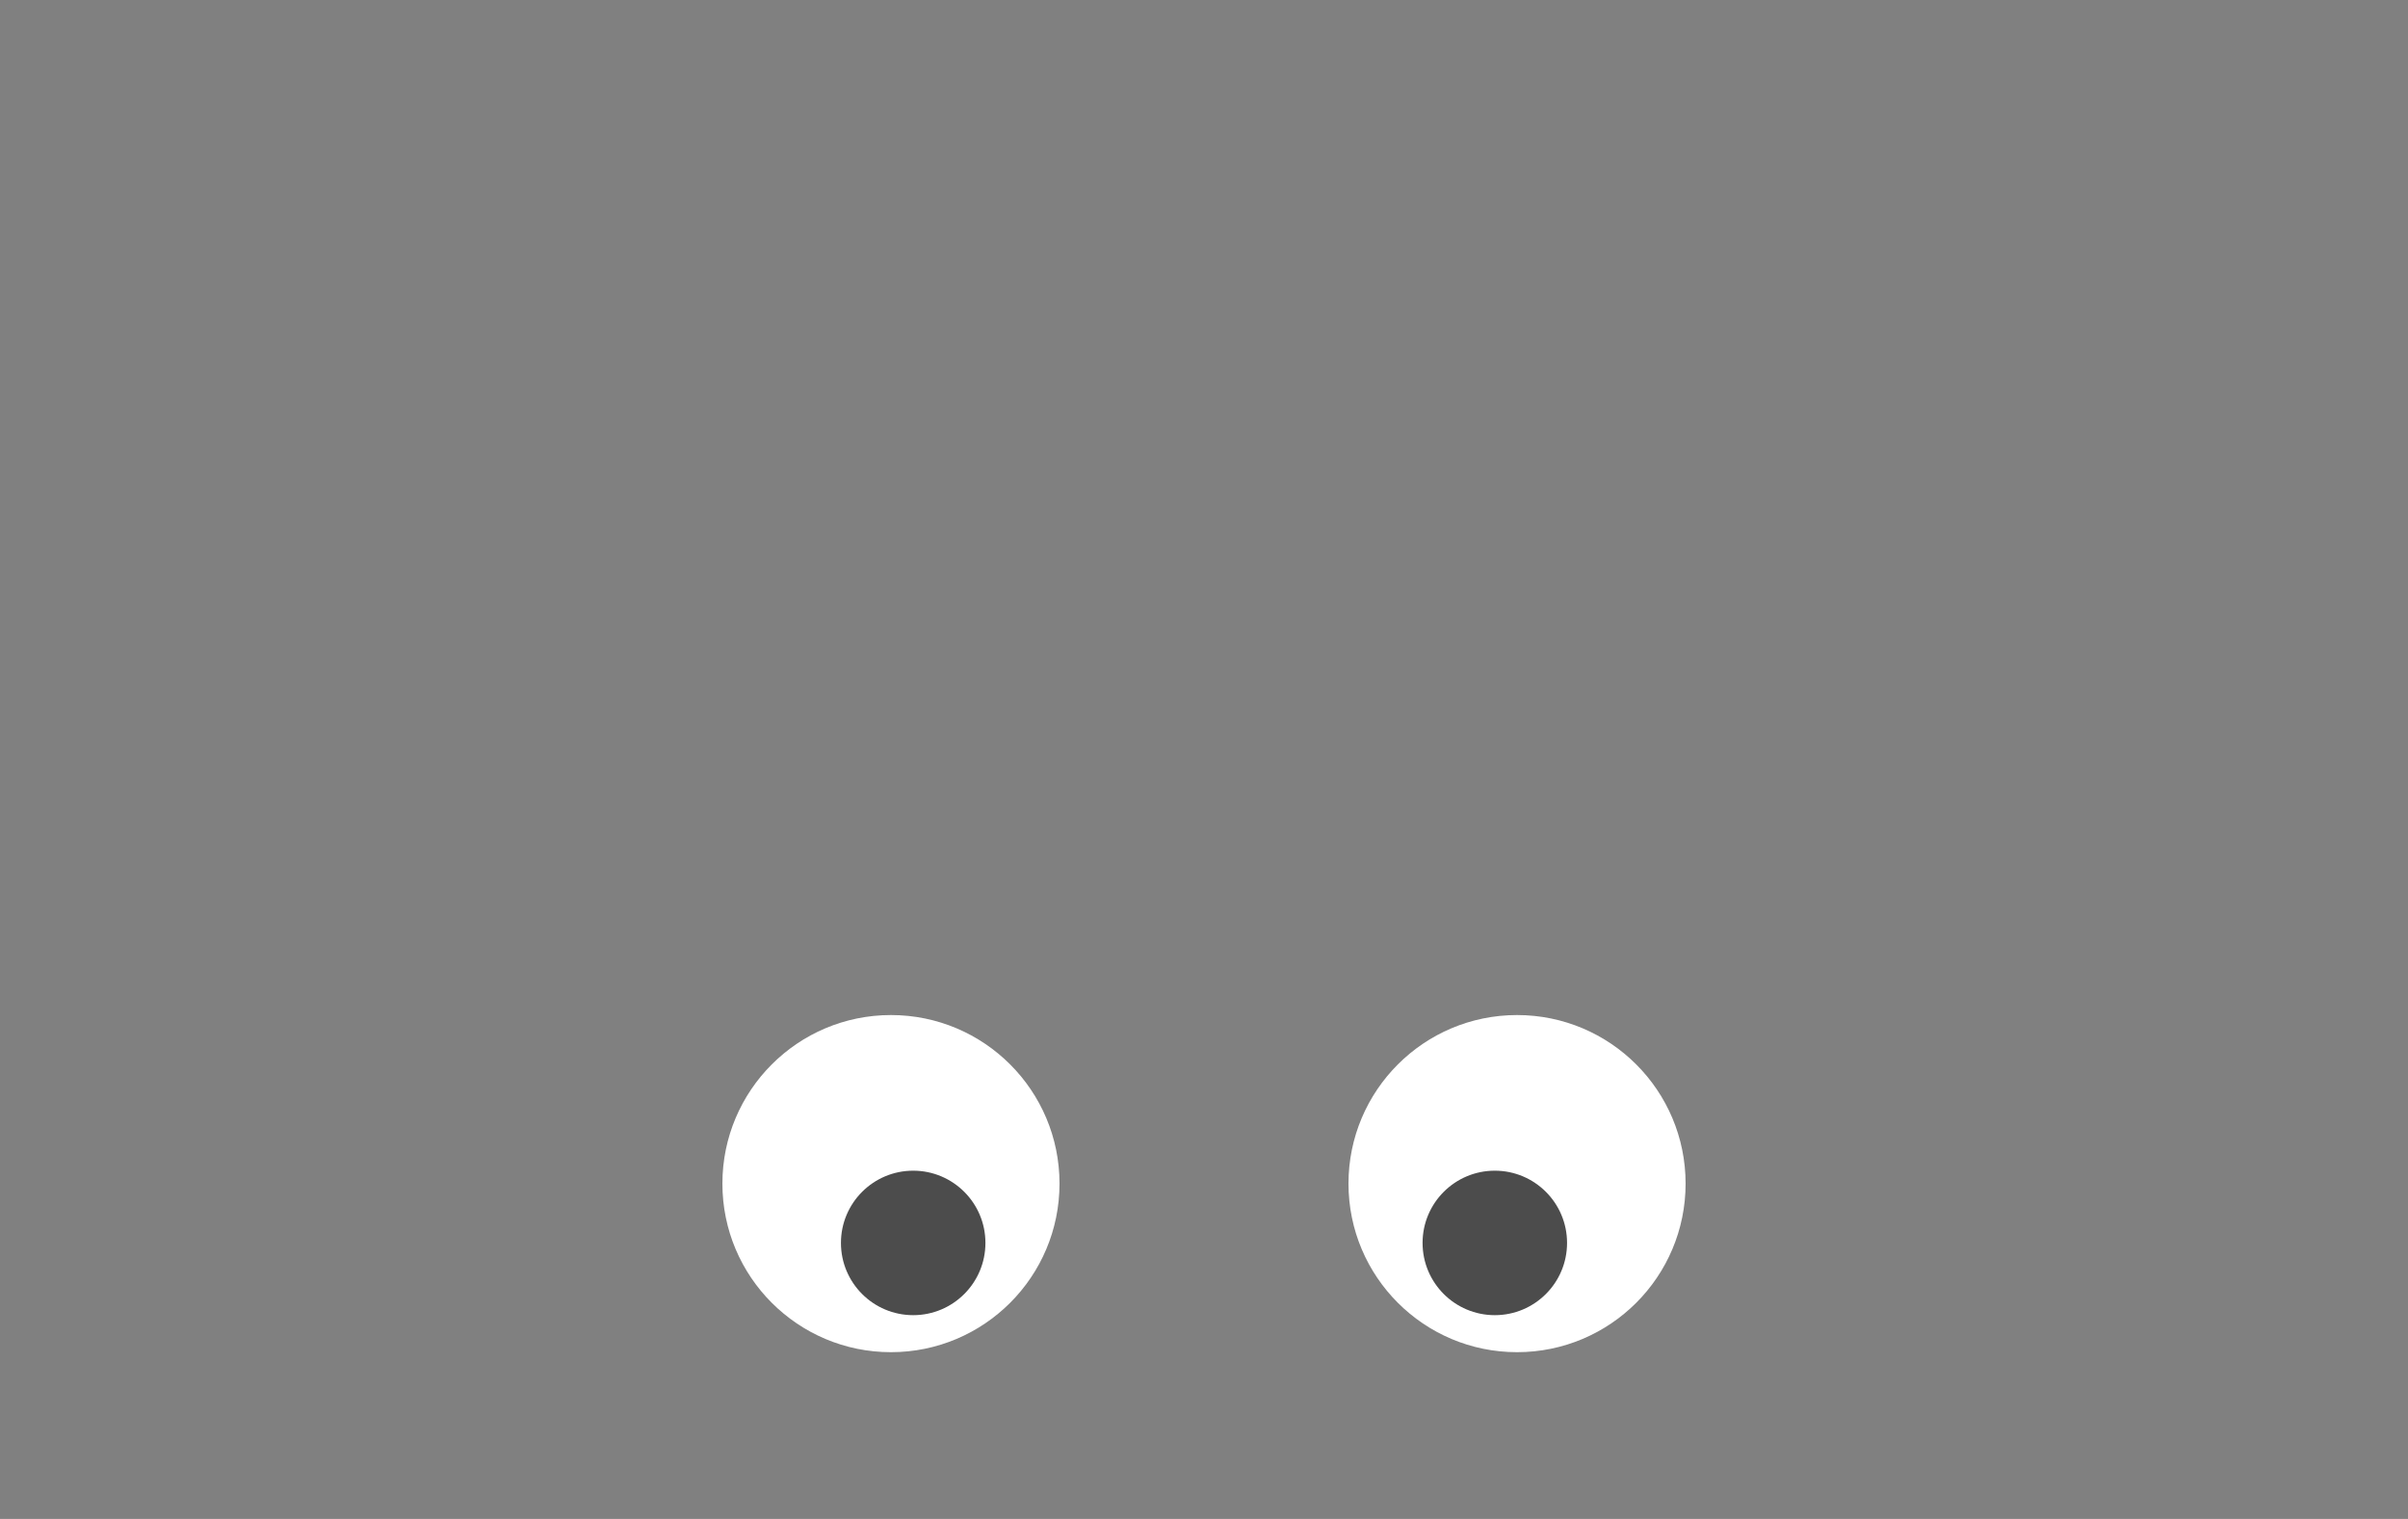<svg width="2600" height="1640" viewBox="0 0 2600 1640" fill="none" xmlns="http://www.w3.org/2000/svg">
<rect x="0" y="0" width="2600" height="1640" fill="#808080" stroke="none"/>
<path d="M962 1459.96C1062.52 1459.96 1144 1378.48 1144 1277.96C1144 1177.45 1062.52 1095.96 962 1095.96C861.484 1095.96 780 1177.45 780 1277.96C780 1378.48 861.484 1459.96 962 1459.96Z" fill="white"/>
<path d="M1638 1459.96C1738.52 1459.96 1820 1378.48 1820 1277.96C1820 1177.45 1738.52 1095.96 1638 1095.96C1537.48 1095.96 1456 1177.45 1456 1277.96C1456 1378.48 1537.48 1459.96 1638 1459.96Z" fill="white"/>
<path d="M986 1420C1029.08 1420 1064 1385.08 1064 1342C1064 1298.92 1029.08 1264 986 1264C942.922 1264 908 1298.92 908 1342C908 1385.08 942.922 1420 986 1420Z" fill="black" fill-opacity="0.7"/>
<path d="M1614 1420C1657.08 1420 1692 1385.08 1692 1342C1692 1298.92 1657.08 1264 1614 1264C1570.92 1264 1536 1298.92 1536 1342C1536 1385.08 1570.92 1420 1614 1420Z" fill="black" fill-opacity="0.7"/>
</svg>
